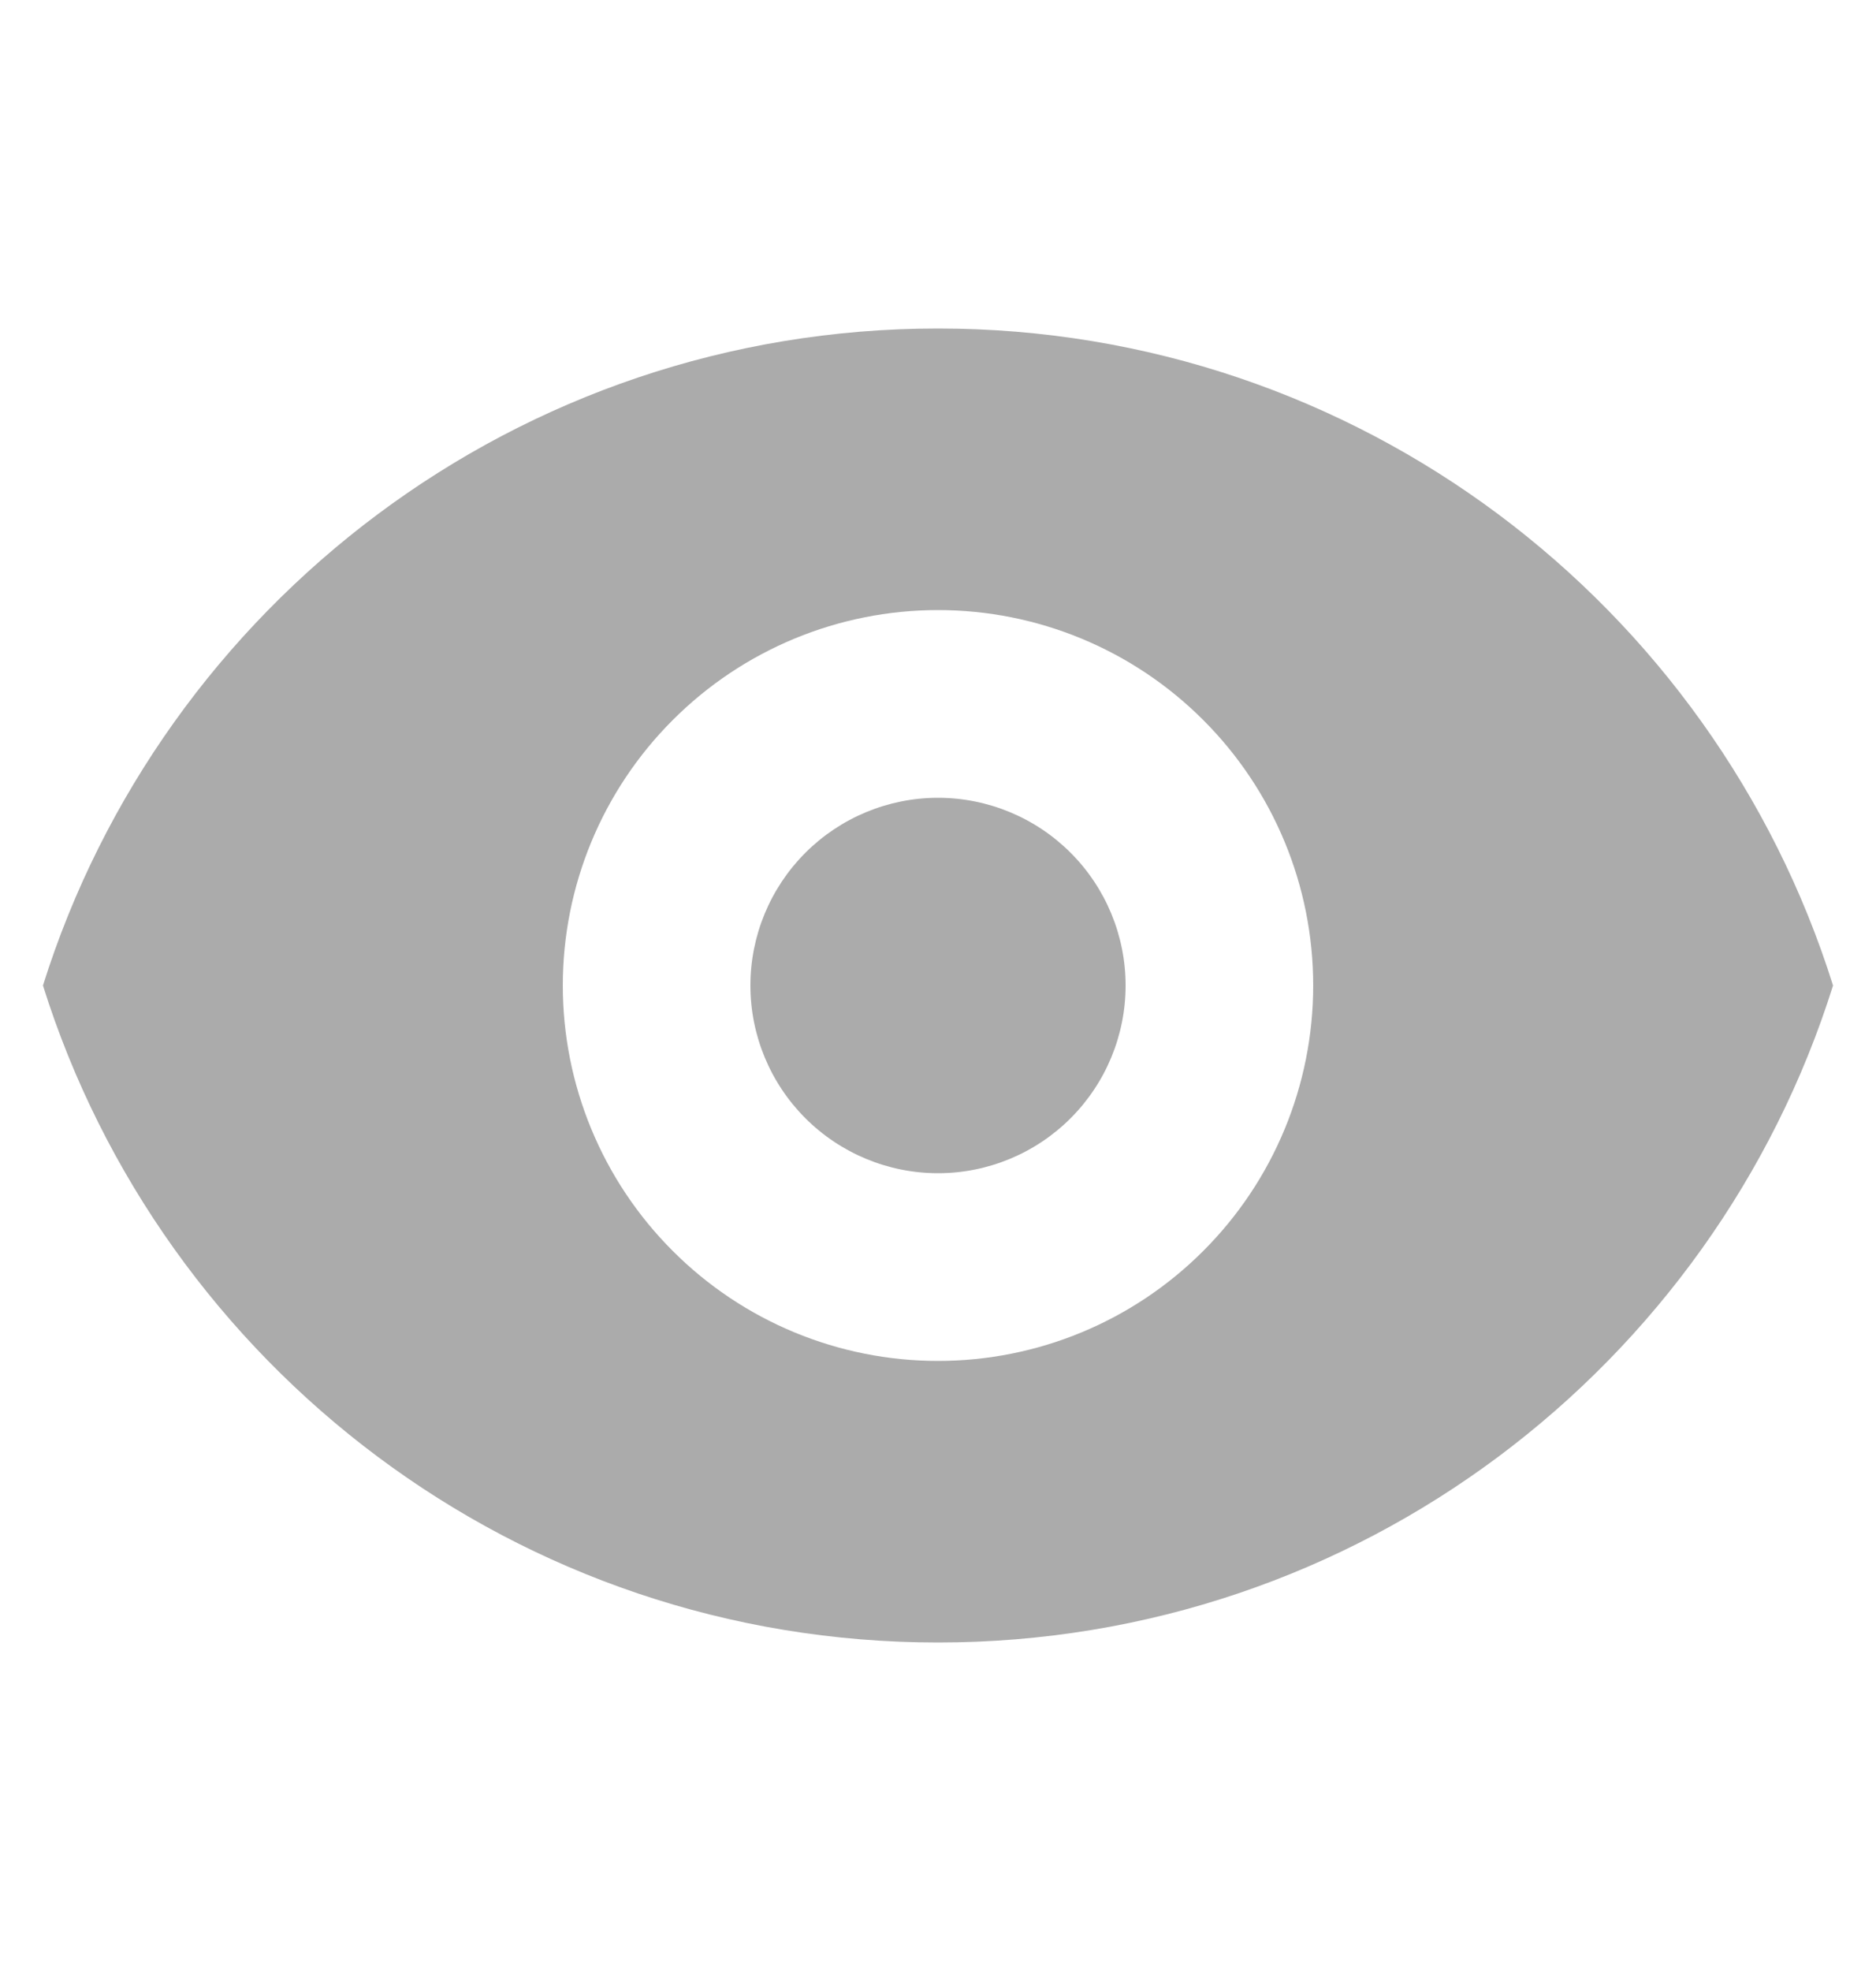 <svg width="20" height="21" viewBox="0 0 20 21" fill="none" xmlns="http://www.w3.org/2000/svg">
<path d="M10 12.5C10.53 12.5 11.039 12.289 11.414 11.914C11.789 11.539 12 11.03 12 10.5C12 9.97 11.789 9.461 11.414 9.086C11.039 8.711 10.53 8.5 10 8.5C9.47 8.5 8.961 8.711 8.586 9.086C8.211 9.461 8 9.97 8 10.5C8 11.03 8.211 11.539 8.586 11.914C8.961 12.289 9.47 12.5 10 12.5Z" fill="#585858" fill-opacity="0.5"/>
<path fill-rule="evenodd" clip-rule="evenodd" d="M0.458 10.5C1.732 6.443 5.522 3.5 10 3.5C14.478 3.5 18.268 6.443 19.542 10.5C18.268 14.557 14.478 17.5 10 17.5C5.522 17.5 1.732 14.557 0.458 10.5ZM14 10.5C14 11.561 13.579 12.578 12.828 13.328C12.078 14.079 11.061 14.5 10 14.5C8.939 14.5 7.922 14.079 7.172 13.328C6.421 12.578 6 11.561 6 10.5C6 9.439 6.421 8.422 7.172 7.672C7.922 6.921 8.939 6.5 10 6.5C11.061 6.5 12.078 6.921 12.828 7.672C13.579 8.422 14 9.439 14 10.5V10.5Z" fill="#585858" fill-opacity="0.5"/>
</svg>
